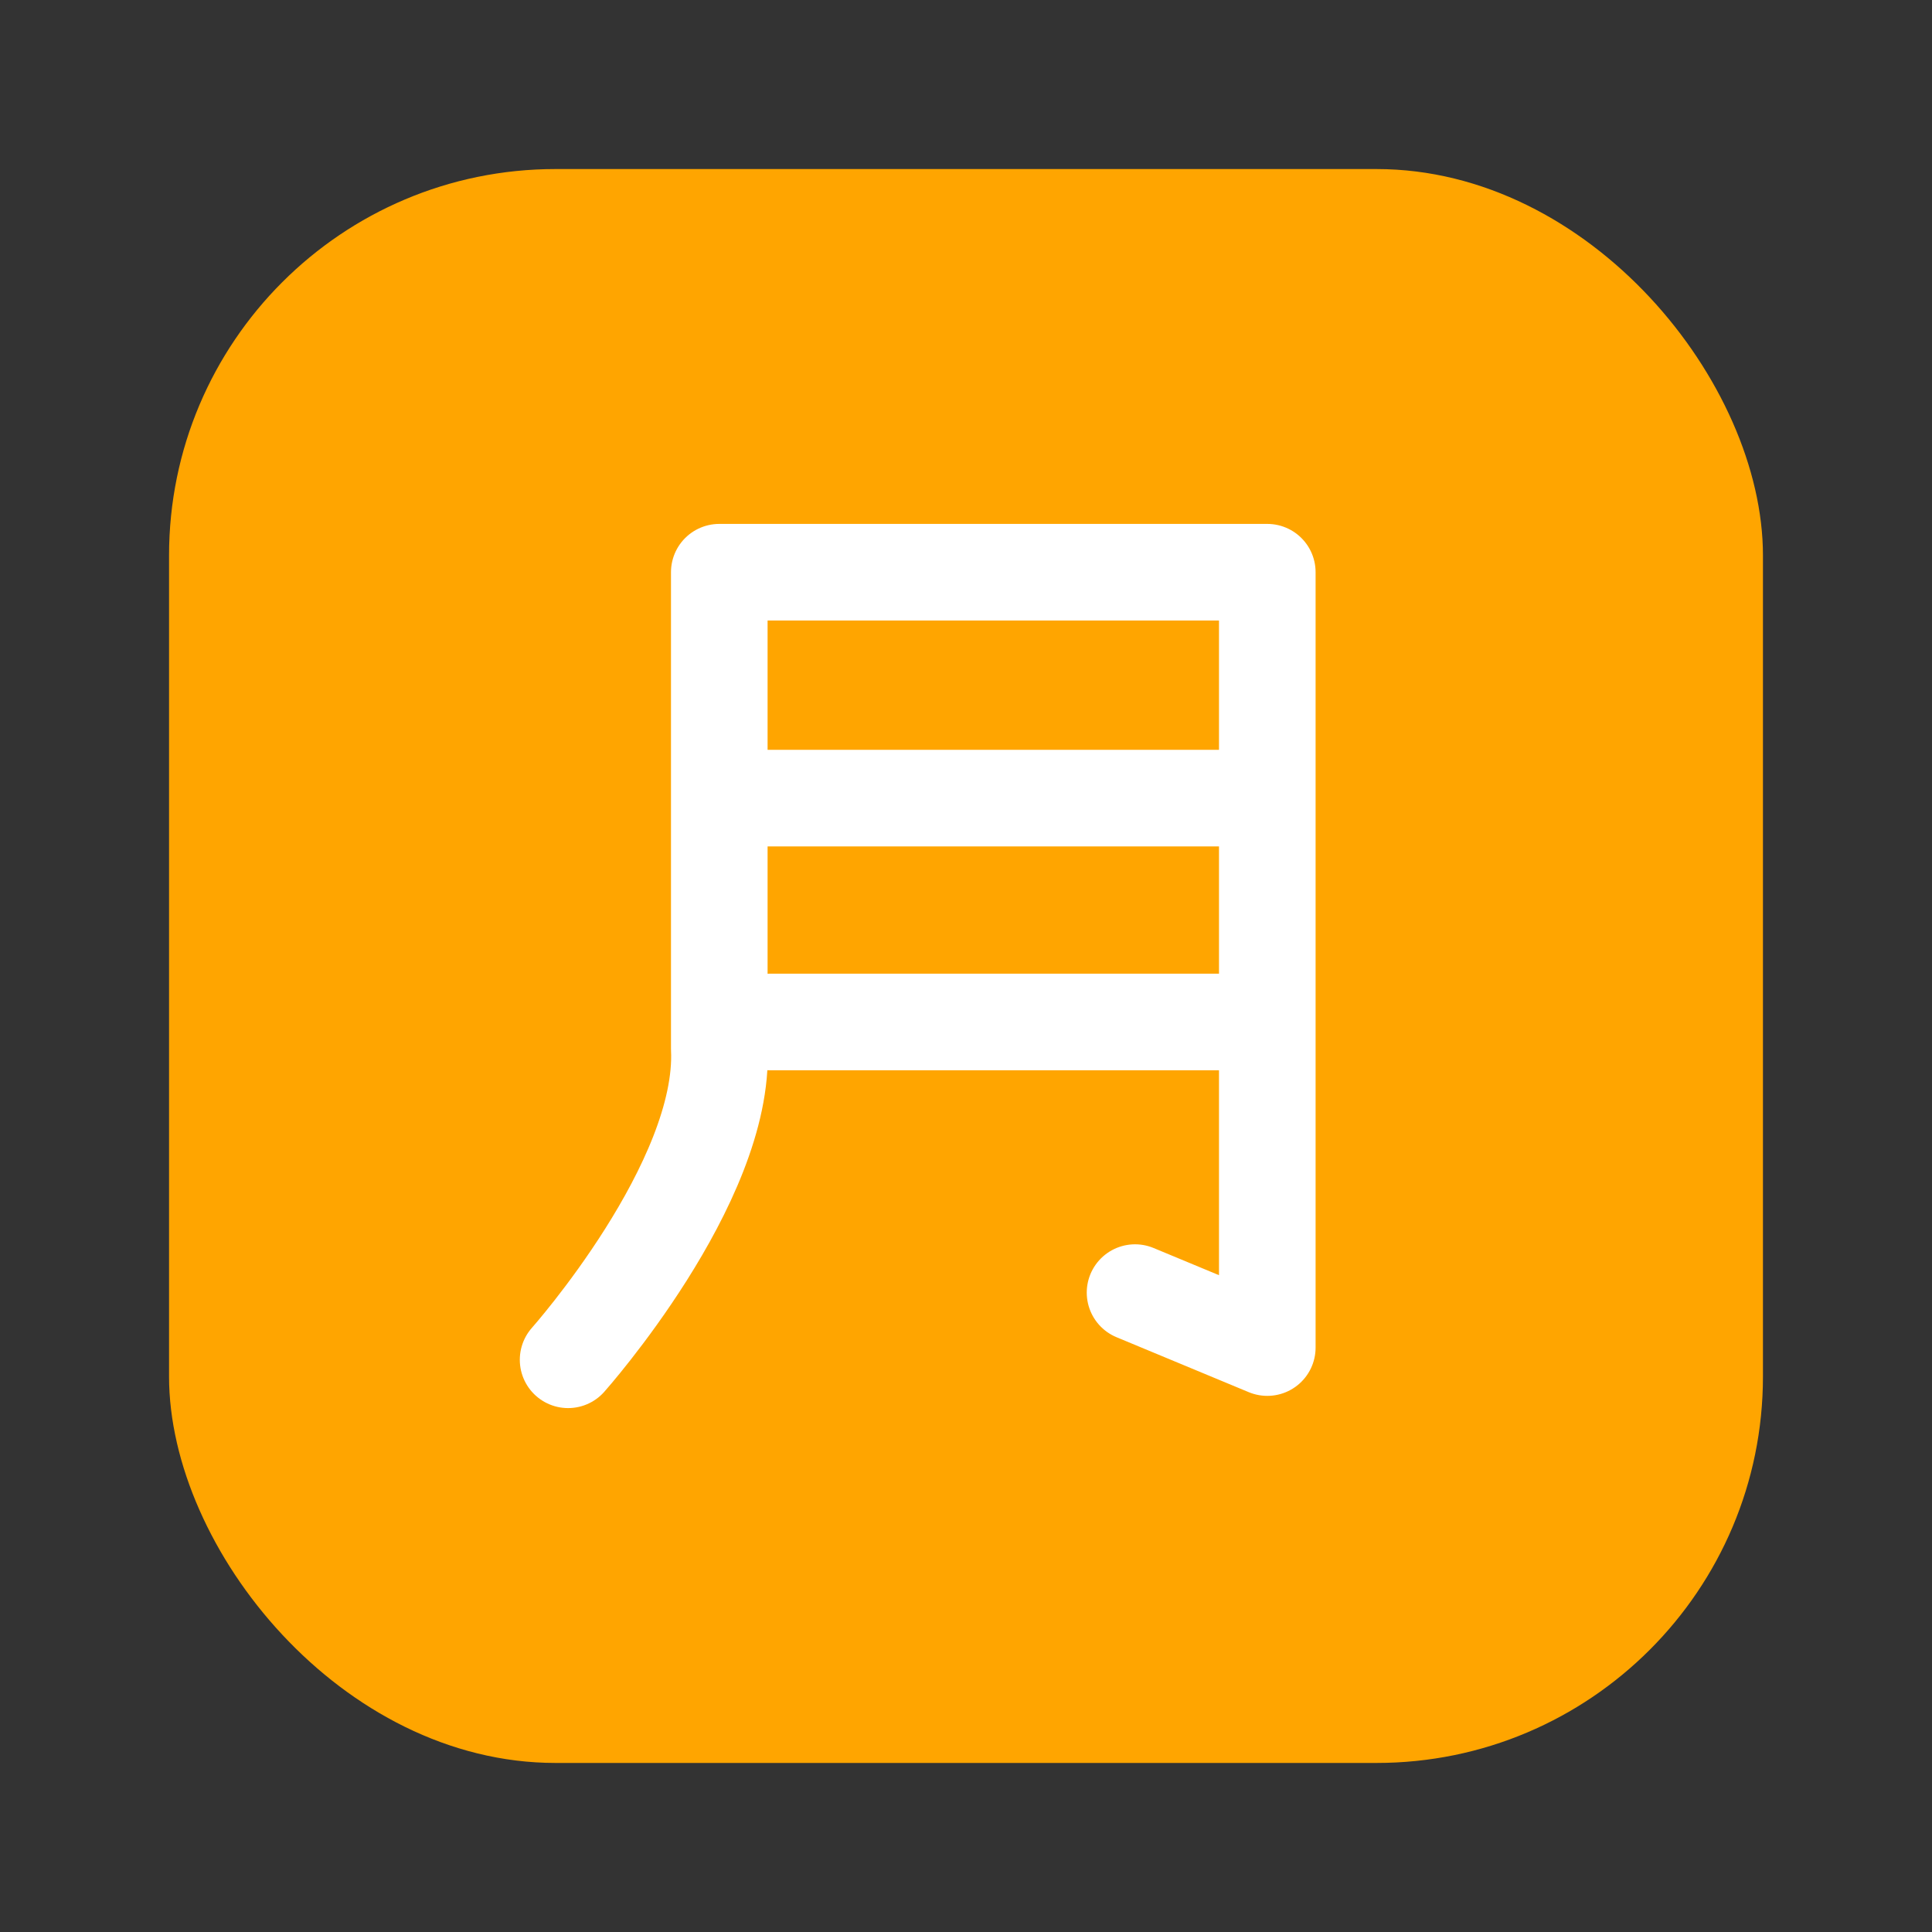 <?xml version="1.0" encoding="UTF-8"?><svg id="a" xmlns="http://www.w3.org/2000/svg" viewBox="0 0 40 40"><rect x="0" y="0" width="40" height="40" fill="#333333" stroke="none"/><rect x="3.5" y="3.5" width="33" height="33" rx="8" ry="8" fill="orange"/><g><path d="M11.762,28.153s3.26-3.666,3.13-6.446V11.847h11.346V27.9l-2.738-1.138" fill="none" stroke="#fff" stroke-linecap="round" stroke-linejoin="round" stroke-width="2"/><line x1="15.731" y1="16.524" x2="25.299" y2="16.524" fill="none" stroke="#fff" stroke-linecap="round" stroke-linejoin="round" stroke-width="2"/><line x1="15.935" y1="21.159" x2="25.325" y2="21.159" fill="none" stroke="#fff" stroke-linecap="round" stroke-linejoin="round" stroke-width="2"/></g><rect width="40" height="40" fill="none"/></svg>